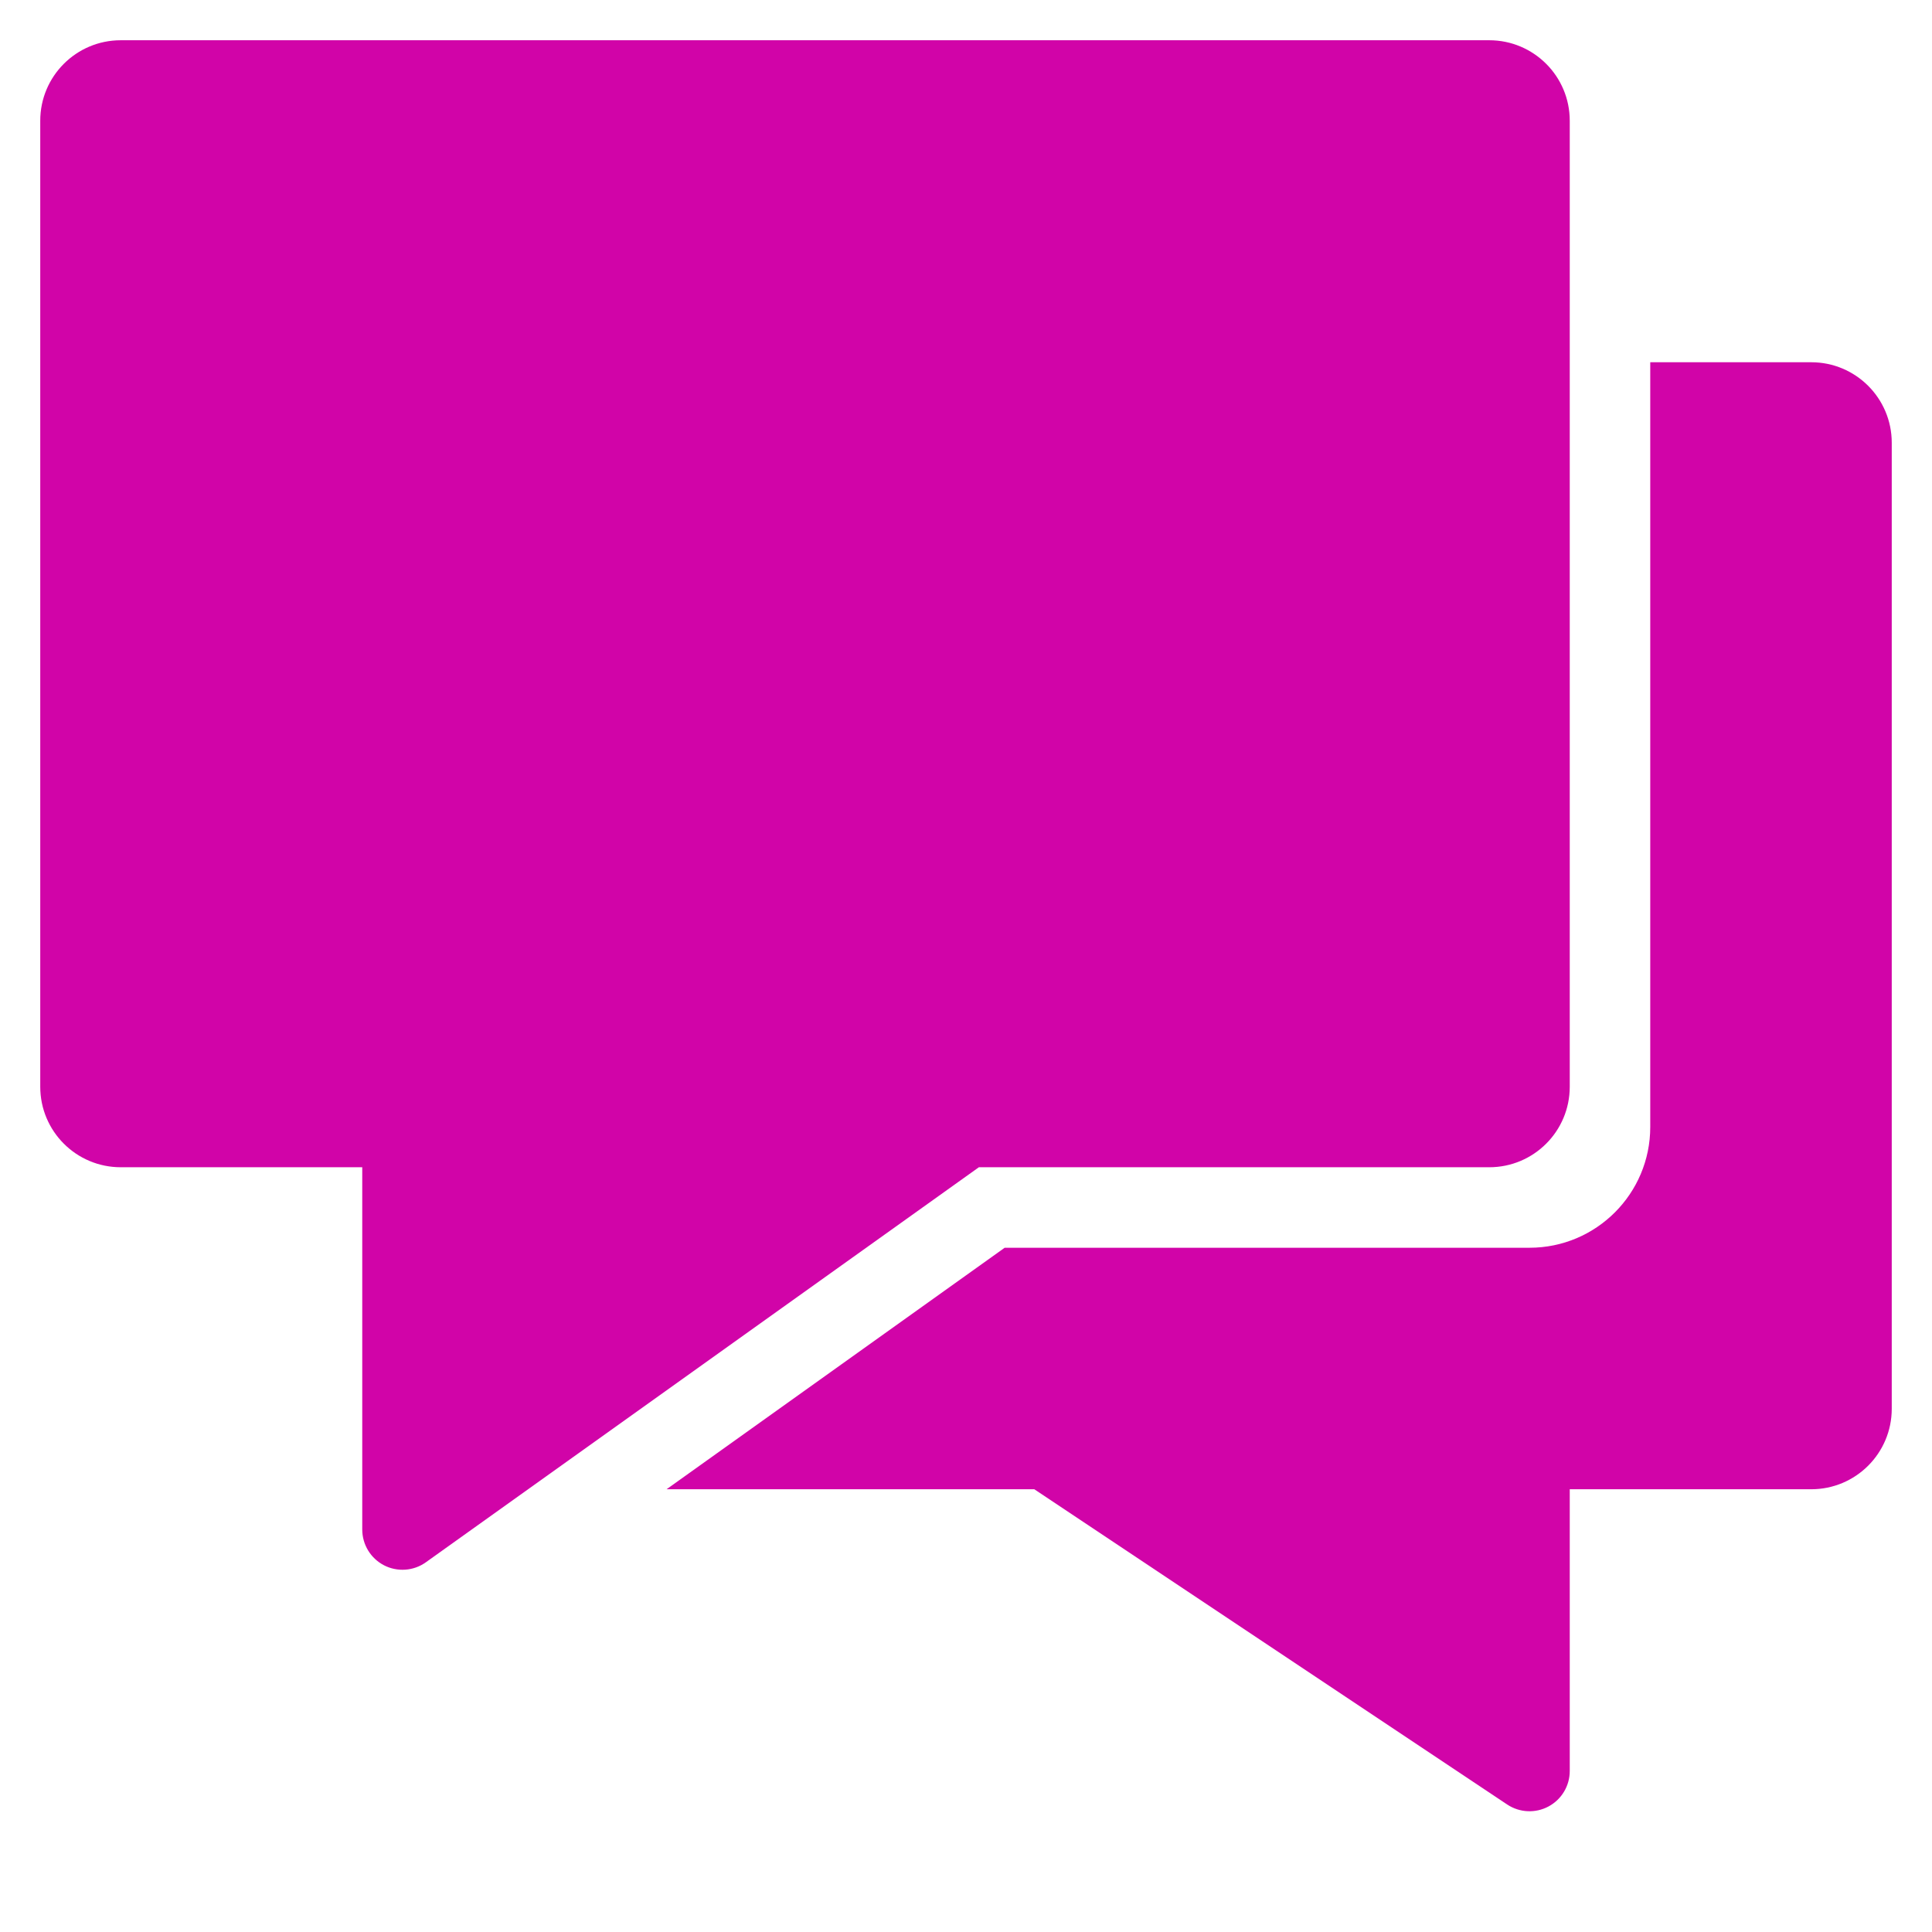<svg version="1.1" xmlns="http://www.w3.org/2000/svg" xmlns:xlink="http://www.w3.org/1999/xlink" x="0px" y="0px" viewBox="0 0 48 48" xml:space="preserve" width="48" height="48"><title>chat 46</title><g class="nc-icon-wrapper" fill="#d104a8"><path fill="#d104a8" d="M37,1H3C1.895,1,1,1.895,1,3v24c0,1.105,0.895,2,2,2h6v9c0,0.375,0.209,0.718,0.542,0.89 c0.328,0.168,0.731,0.145,1.039-0.076L24.32,29H37c1.105,0,2-0.895,2-2V3C39,1.895,38.105,1,37,1z"/> <path data-color="color-2" d="M45,9h-4v19c0,1.657-1.343,3-3,3H24.961l-8.4,6h9.136l11.748,7.832 c0.31,0.206,0.705,0.222,1.026,0.05C38.797,44.708,39,44.369,39,44v-7h6c1.105,0,2-0.895,2-2V11C47,9.895,46.105,9,45,9z"/></g></svg>